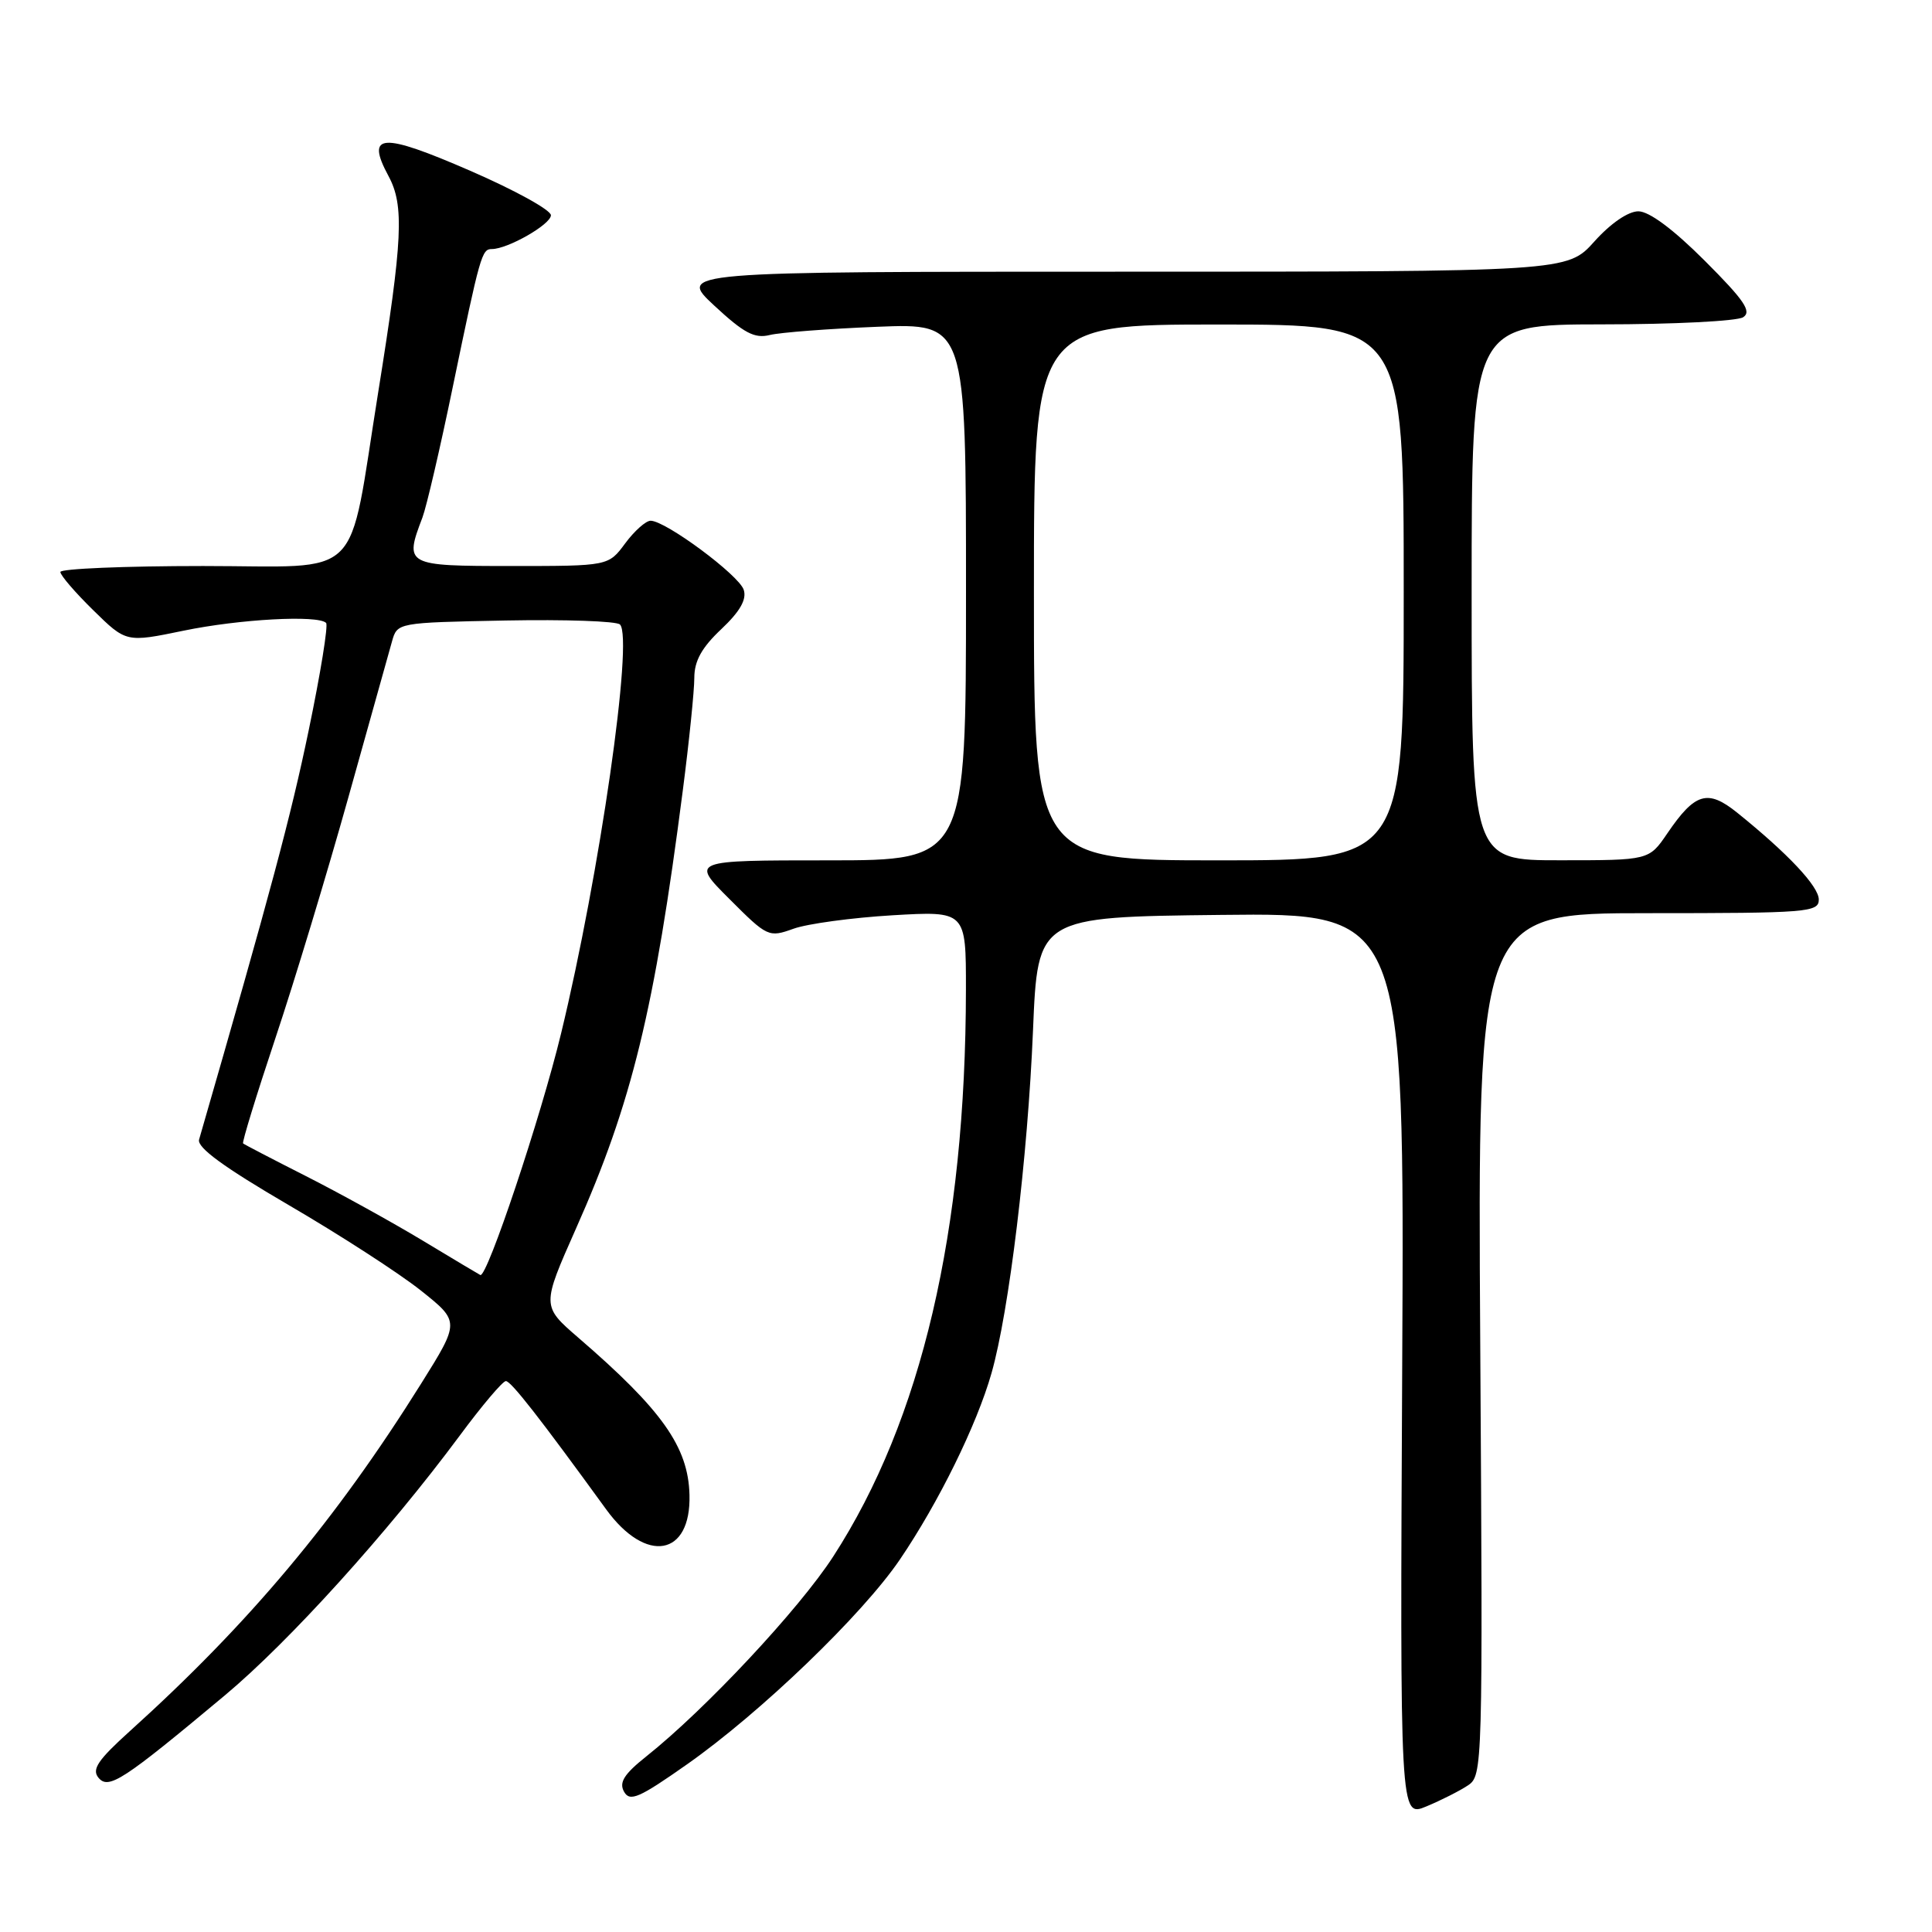 <?xml version="1.0" encoding="UTF-8" standalone="no"?>
<!DOCTYPE svg PUBLIC "-//W3C//DTD SVG 1.1//EN" "http://www.w3.org/Graphics/SVG/1.1/DTD/svg11.dtd" >
<svg xmlns="http://www.w3.org/2000/svg" xmlns:xlink="http://www.w3.org/1999/xlink" version="1.1" viewBox="0 0 256 256">
 <g >
 <path fill="currentColor"
d=" M 194.50 236.58 C 196.46 235.28 196.49 234.33 196.14 178.13 C 195.79 121.00 195.79 121.00 218.39 121.00 C 239.48 121.00 241.00 120.88 241.00 119.20 C 241.00 117.45 236.92 113.11 230.18 107.68 C 226.27 104.54 224.60 105.03 220.92 110.44 C 218.50 113.99 218.50 113.99 206.75 113.99 C 195.00 114.00 195.00 114.00 195.00 78.50 C 195.00 43.00 195.00 43.00 212.25 42.98 C 221.74 42.98 230.16 42.55 230.97 42.04 C 232.15 41.29 231.14 39.80 225.89 34.55 C 221.72 30.38 218.52 28.00 217.09 28.00 C 215.75 28.00 213.42 29.59 211.26 32.00 C 207.67 36.00 207.67 36.00 148.74 36.00 C 89.81 36.00 89.81 36.00 94.65 40.50 C 98.57 44.14 99.98 44.89 102.00 44.39 C 103.38 44.05 109.79 43.56 116.25 43.30 C 128.00 42.83 128.00 42.83 128.00 78.42 C 128.00 114.00 128.00 114.00 109.76 114.00 C 91.52 114.00 91.52 114.00 96.66 119.13 C 101.69 124.17 101.86 124.24 105.15 123.06 C 106.99 122.40 112.89 121.60 118.25 121.28 C 128.00 120.71 128.00 120.71 127.99 131.10 C 127.96 163.17 122.11 188.16 110.41 206.24 C 105.90 213.21 93.46 226.52 85.64 232.73 C 82.69 235.08 82.00 236.18 82.69 237.41 C 83.46 238.78 84.67 238.26 91.04 233.78 C 100.81 226.91 114.24 213.99 119.23 206.66 C 124.37 199.09 129.42 188.83 131.38 181.95 C 133.71 173.77 136.18 153.37 136.88 136.50 C 137.50 121.50 137.50 121.50 161.80 121.23 C 186.10 120.96 186.10 120.96 185.80 180.89 C 185.50 240.82 185.50 240.82 189.00 239.36 C 190.93 238.56 193.40 237.31 194.50 236.58 Z  M 29.80 224.64 C 38.33 217.51 51.38 203.08 60.90 190.25 C 63.85 186.26 66.61 183.00 67.03 183.00 C 67.71 183.00 71.50 187.85 80.32 200.00 C 85.60 207.27 91.58 206.23 91.36 198.08 C 91.20 191.73 87.74 186.83 76.63 177.25 C 71.77 173.05 71.77 173.05 76.33 162.77 C 83.73 146.14 86.72 133.85 90.48 104.70 C 91.32 98.21 92.00 91.51 92.00 89.82 C 92.00 87.58 92.98 85.81 95.57 83.37 C 98.05 81.03 98.96 79.44 98.55 78.16 C 97.94 76.22 88.20 69.00 86.21 69.00 C 85.58 69.00 84.06 70.35 82.84 72.00 C 80.62 75.00 80.62 75.00 67.81 75.00 C 53.72 75.00 53.56 74.91 55.98 68.56 C 56.51 67.15 58.33 59.36 60.00 51.25 C 63.63 33.73 63.84 33.00 65.17 33.00 C 67.28 33.00 73.00 29.73 73.00 28.52 C 73.00 27.83 68.19 25.18 62.31 22.63 C 50.52 17.50 48.41 17.64 51.48 23.33 C 53.58 27.23 53.37 31.70 50.11 52.00 C 46.02 77.46 48.50 75.00 26.92 75.00 C 16.51 75.00 8.00 75.36 8.00 75.79 C 8.00 76.23 9.96 78.51 12.36 80.86 C 16.72 85.14 16.72 85.14 24.32 83.57 C 31.76 82.03 42.13 81.47 43.21 82.54 C 43.51 82.84 42.47 89.25 40.90 96.79 C 38.53 108.19 35.92 117.96 26.38 151.00 C 26.08 152.05 29.66 154.66 38.24 159.67 C 45.00 163.61 52.87 168.70 55.74 170.98 C 60.94 175.12 60.94 175.12 55.82 183.31 C 44.50 201.41 33.05 215.08 17.20 229.39 C 12.97 233.21 12.13 234.45 13.05 235.56 C 14.39 237.17 16.29 235.93 29.80 224.64 Z  M 137.00 78.50 C 137.00 43.00 137.00 43.00 161.50 43.00 C 186.00 43.00 186.00 43.00 186.00 78.50 C 186.00 114.00 186.00 114.00 161.50 114.00 C 137.00 114.00 137.00 114.00 137.00 78.50 Z  M 56.00 164.38 C 51.88 161.90 44.90 158.05 40.50 155.82 C 36.10 153.59 32.37 151.65 32.21 151.51 C 32.05 151.37 33.98 145.10 36.49 137.57 C 39.01 130.04 43.35 115.70 46.15 105.69 C 48.95 95.69 51.55 86.38 51.94 85.00 C 52.64 82.50 52.64 82.50 66.99 82.22 C 74.89 82.07 81.70 82.30 82.15 82.75 C 83.96 84.56 79.45 115.89 74.35 136.92 C 71.65 148.08 64.56 169.27 63.65 168.95 C 63.57 168.92 60.12 166.87 56.00 164.38 Z "/>
</g>
</svg>